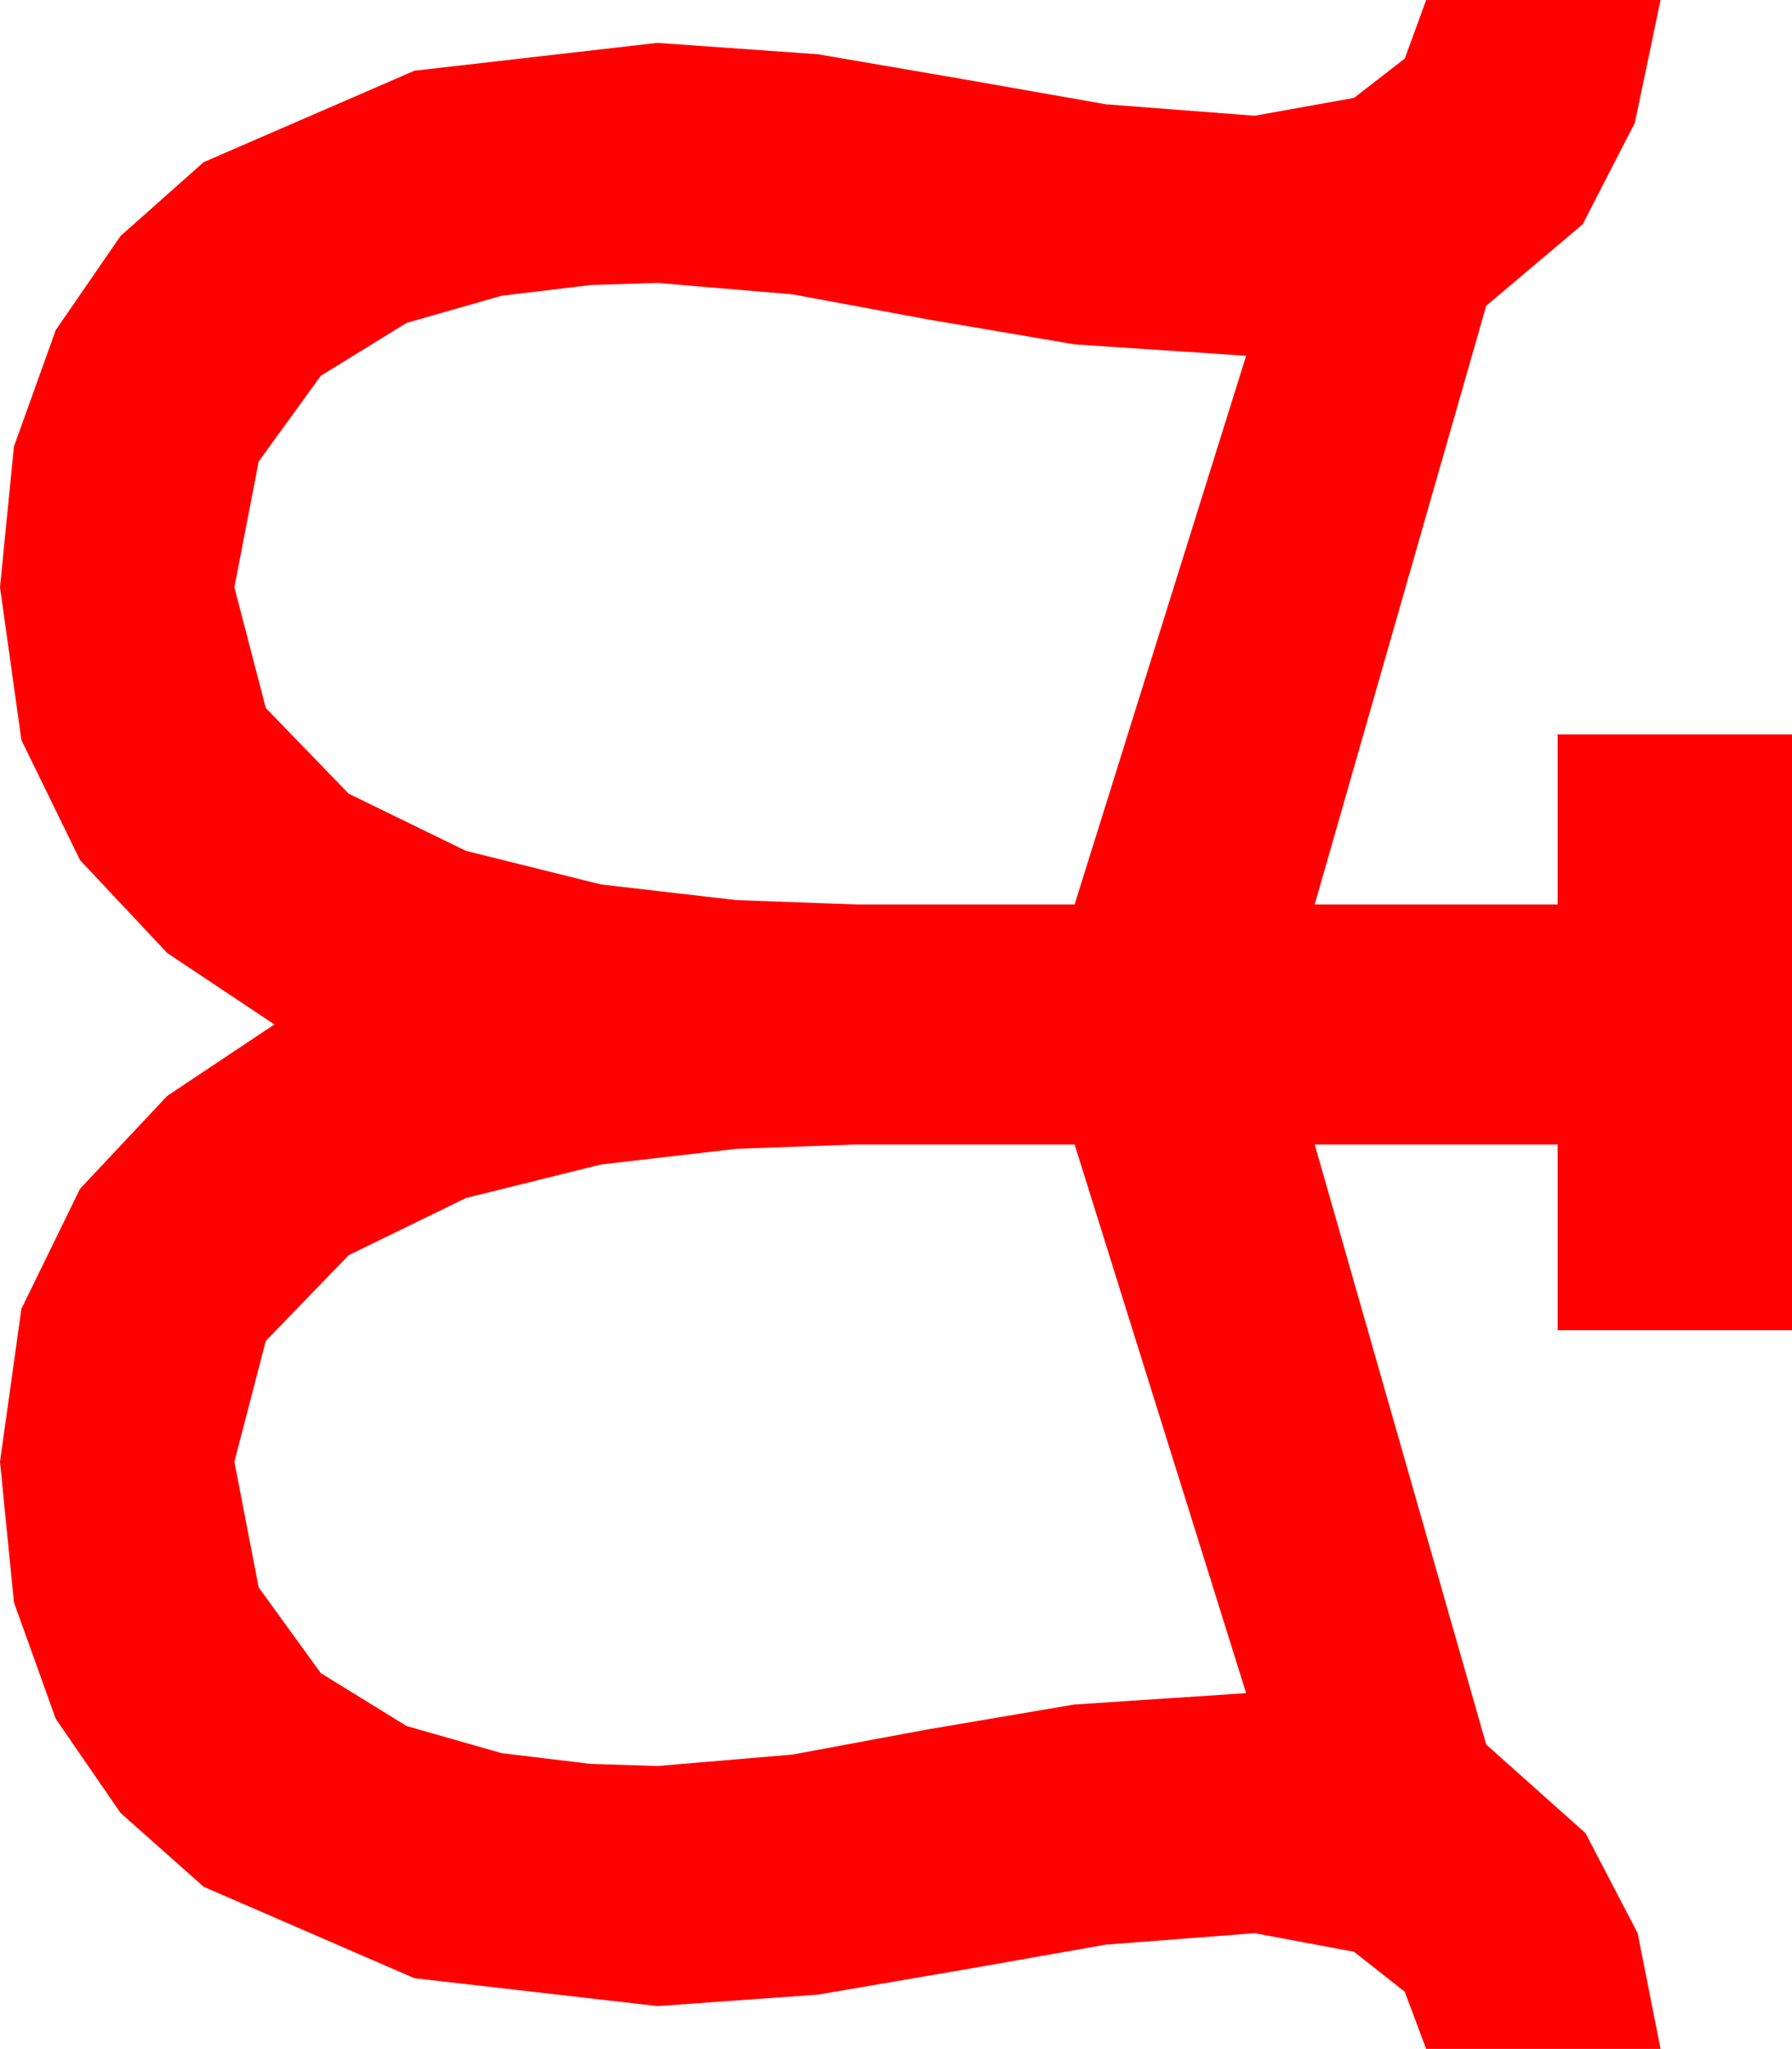 <?xml version="1.0" encoding="utf-8"?>
<!DOCTYPE svg PUBLIC "-//W3C//DTD SVG 1.1//EN" "http://www.w3.org/Graphics/SVG/1.1/DTD/svg11.dtd">
<svg width="36.738" height="42.012" xmlns="http://www.w3.org/2000/svg" xmlns:xlink="http://www.w3.org/1999/xlink" xmlns:xml="http://www.w3.org/XML/1998/namespace" version="1.1">
  <g>
    <g>
      <path style="fill:#FF0000;fill-opacity:1" d="M17.549,23.467L15.103,23.555 12.319,23.877 9.551,24.565 7.148,25.737 5.449,27.495 4.805,29.971 5.303,32.549 6.577,34.307 8.335,35.391 10.283,35.947 12.1,36.167 13.477,36.211 16.245,35.977 18.999,35.464 22.017,34.951 25.547,34.717 22.031,23.467 17.549,23.467z M13.477,5.801L12.1,5.845 10.283,6.064 8.335,6.621 6.577,7.705 5.303,9.463 4.805,12.041 5.449,14.517 7.148,16.274 9.551,17.446 12.319,18.135 15.103,18.457 17.549,18.545 22.031,18.545 25.547,7.295 22.031,7.061 19.014,6.548 16.245,6.035 13.477,5.801z M29.238,0L34.043,0 33.516,2.52 32.446,4.6 30.469,6.27 26.953,18.545 31.934,18.545 31.934,15.059 36.738,15.059 36.738,27.275 31.934,27.275 31.934,23.467 26.953,23.467 30.469,35.771 32.505,37.588 33.574,39.639 34.043,42.012 29.238,42.012 28.799,40.84 27.759,40.02 25.723,39.639 22.676,39.873 19.761,40.386 16.772,40.898 13.477,41.133 8.496,40.562 4.175,38.687 2.472,37.174 1.143,35.244 0.286,32.856 0,29.971 0.439,26.836 1.641,24.375 3.428,22.471 5.625,21.006 3.428,19.541 1.641,17.637 0.439,15.176 0,12.041 0.286,9.155 1.143,6.768 2.472,4.838 4.175,3.325 8.496,1.45 13.477,0.879 16.772,1.113 19.761,1.626 22.676,2.139 25.723,2.373 27.759,2.007 28.799,1.201 29.238,0z" />
    </g>
  </g>
</svg>